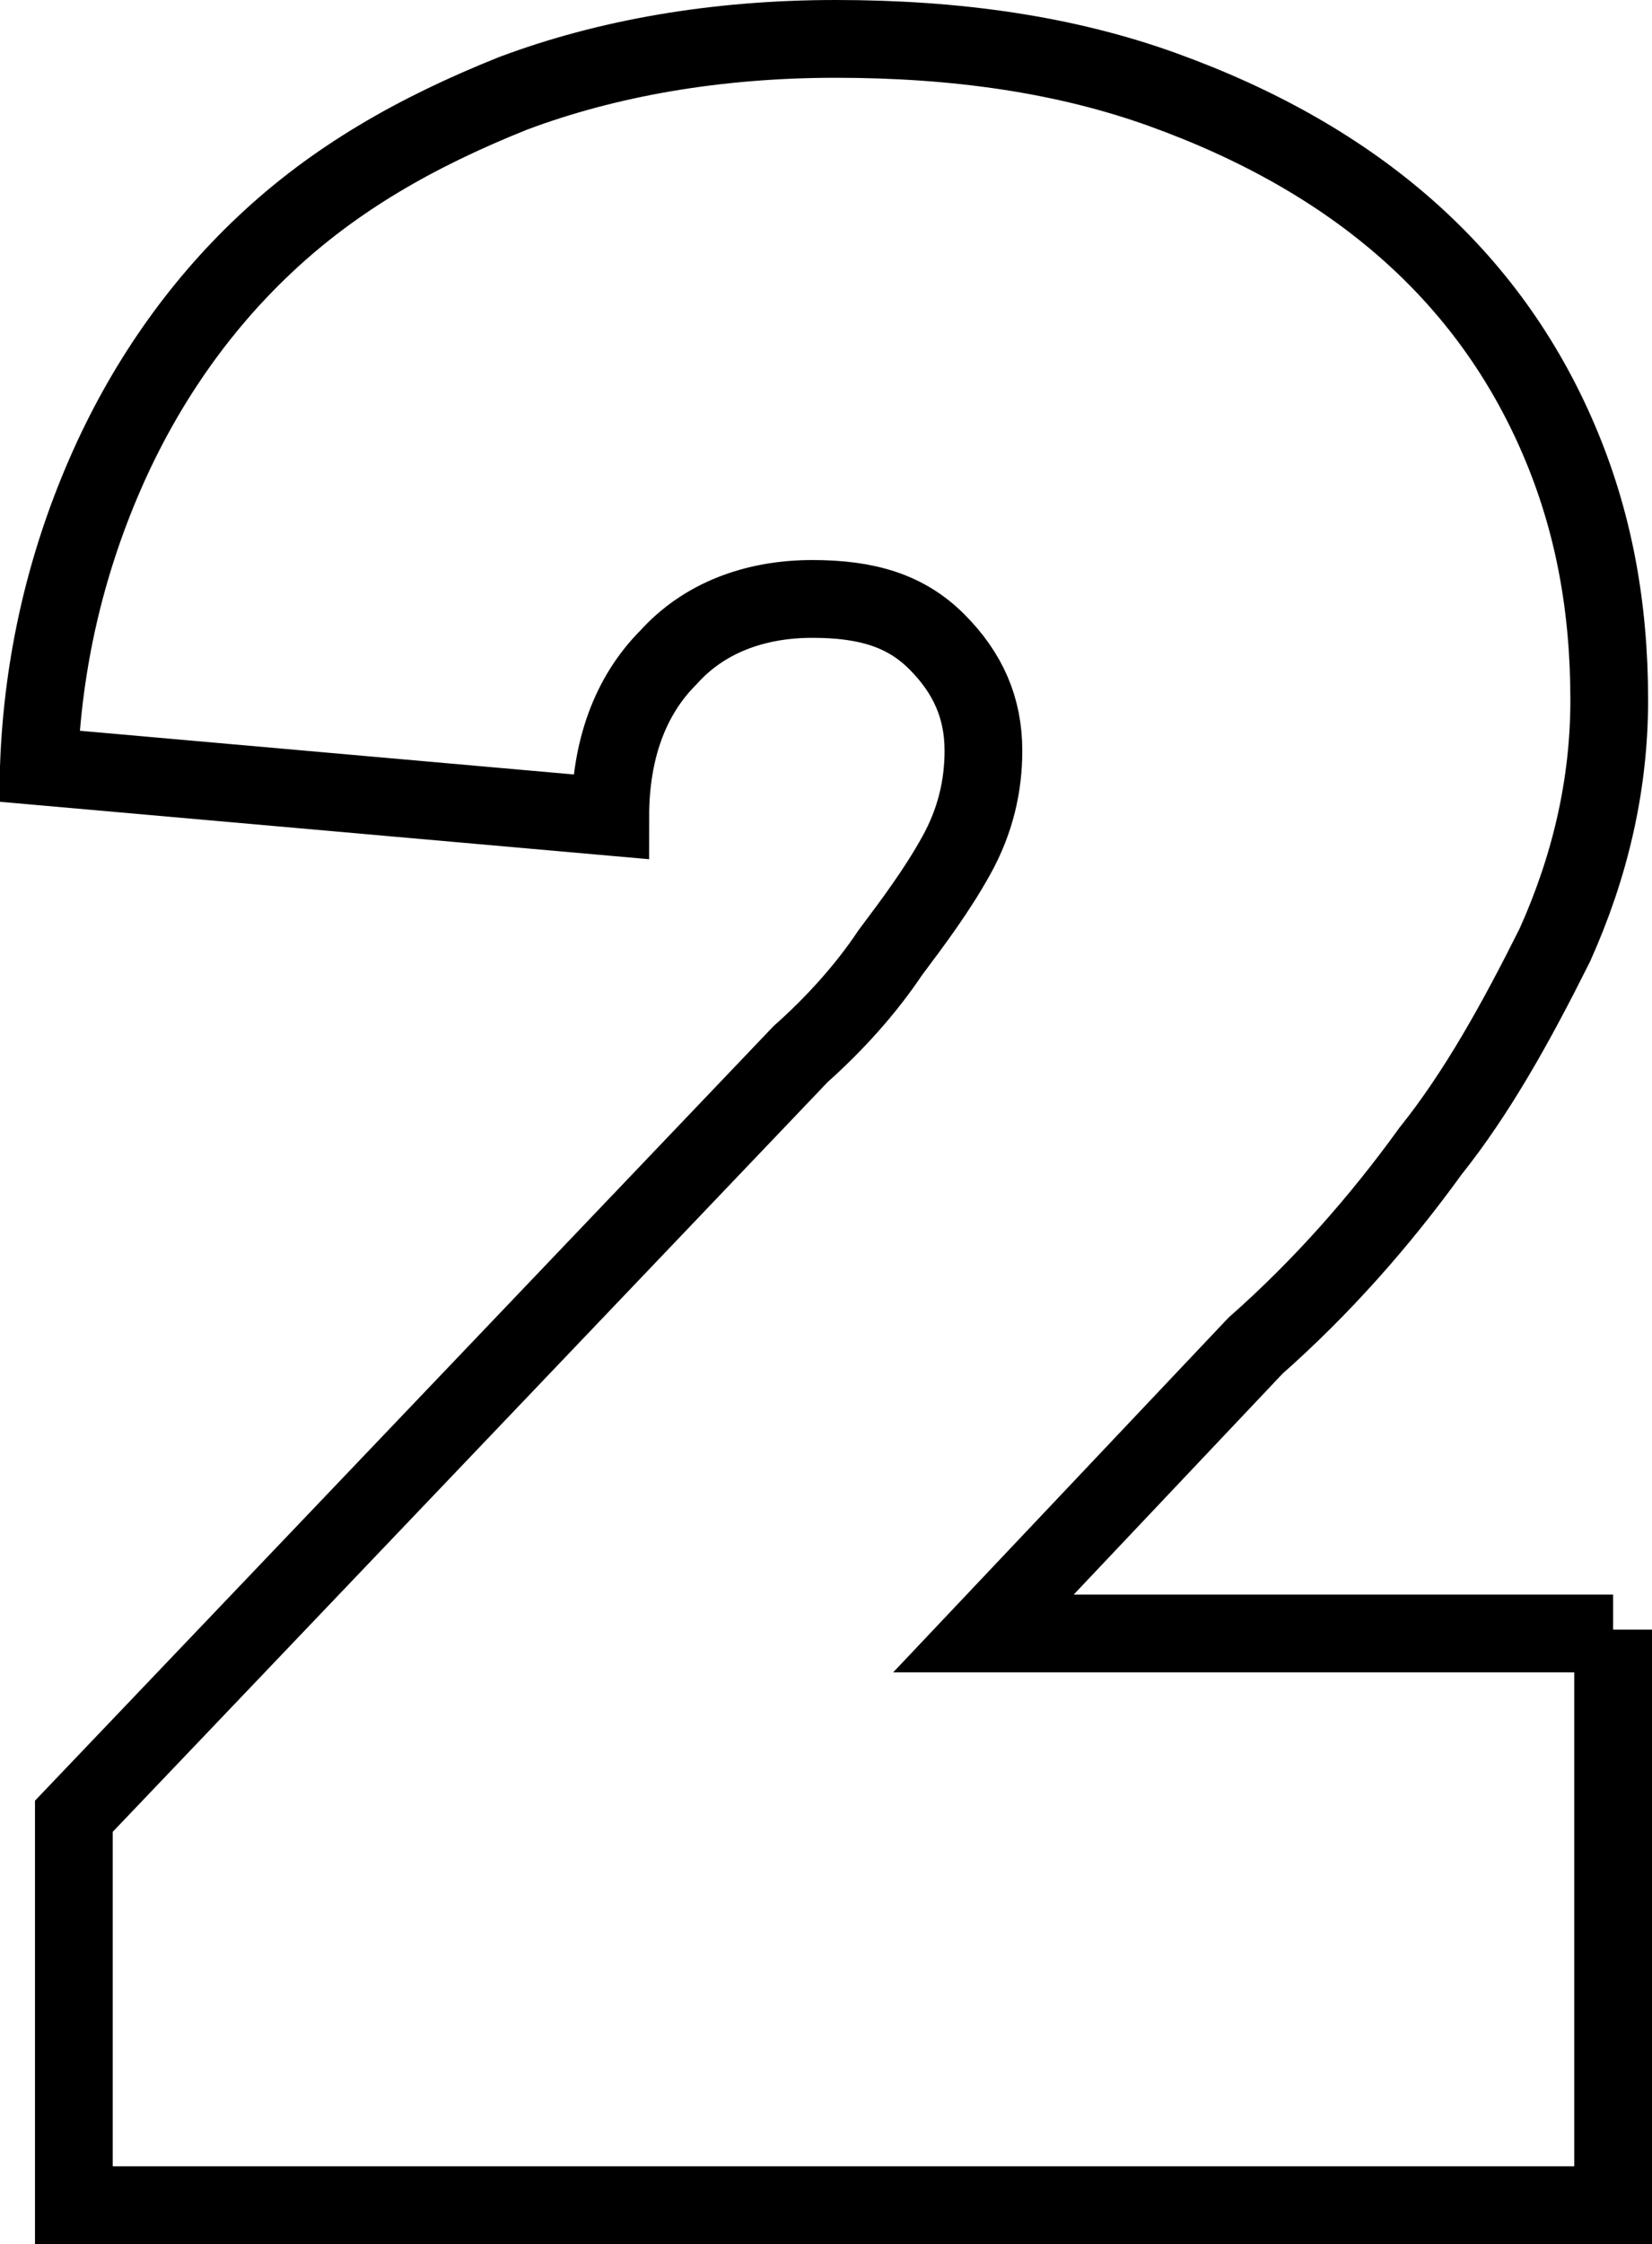 <?xml version="1.0" encoding="utf-8"?>
<!-- Generator: Adobe Illustrator 21.1.0, SVG Export Plug-In . SVG Version: 6.00 Build 0)  -->
<svg version="1.1" id="Layer_1" xmlns="http://www.w3.org/2000/svg" xmlns:xlink="http://www.w3.org/1999/xlink" x="0px" y="0px"
	 viewBox="0 0 42.5 57.7" style="enable-background:new 0 0 42.5 57.7;" xml:space="preserve">
<style type="text/css">
	.st0{fill:none;stroke:#000000;stroke-width:2;}
</style>
<g>
	<path class="st0" d="M41.5,41.9v14.8H1.9v-10l18.7-19.6c0.9-0.8,1.7-1.7,2.3-2.6c0.6-0.8,1.2-1.6,1.7-2.5c0.5-0.9,0.7-1.8,0.7-2.7
		c0-1.1-0.4-2-1.2-2.8c-0.8-0.8-1.8-1.1-3.2-1.1c-1.5,0-2.8,0.5-3.7,1.5c-1,1-1.5,2.4-1.5,4.1L1,19.7c0.1-2.7,0.7-5.2,1.7-7.5
		c1-2.3,2.4-4.3,4.1-5.9c1.8-1.7,3.9-2.9,6.4-3.9C15.6,1.5,18.4,1,21.5,1c3.1,0,5.9,0.4,8.4,1.3c2.5,0.9,4.6,2.1,6.3,3.6
		c1.7,1.5,3,3.3,3.9,5.4c0.9,2.1,1.3,4.3,1.3,6.7c0,2.2-0.5,4.3-1.4,6.3c-1,2-2,3.8-3.2,5.3c-1.3,1.8-2.8,3.5-4.5,5l-7,7.4H41.5z"/>
</g>
</svg>
